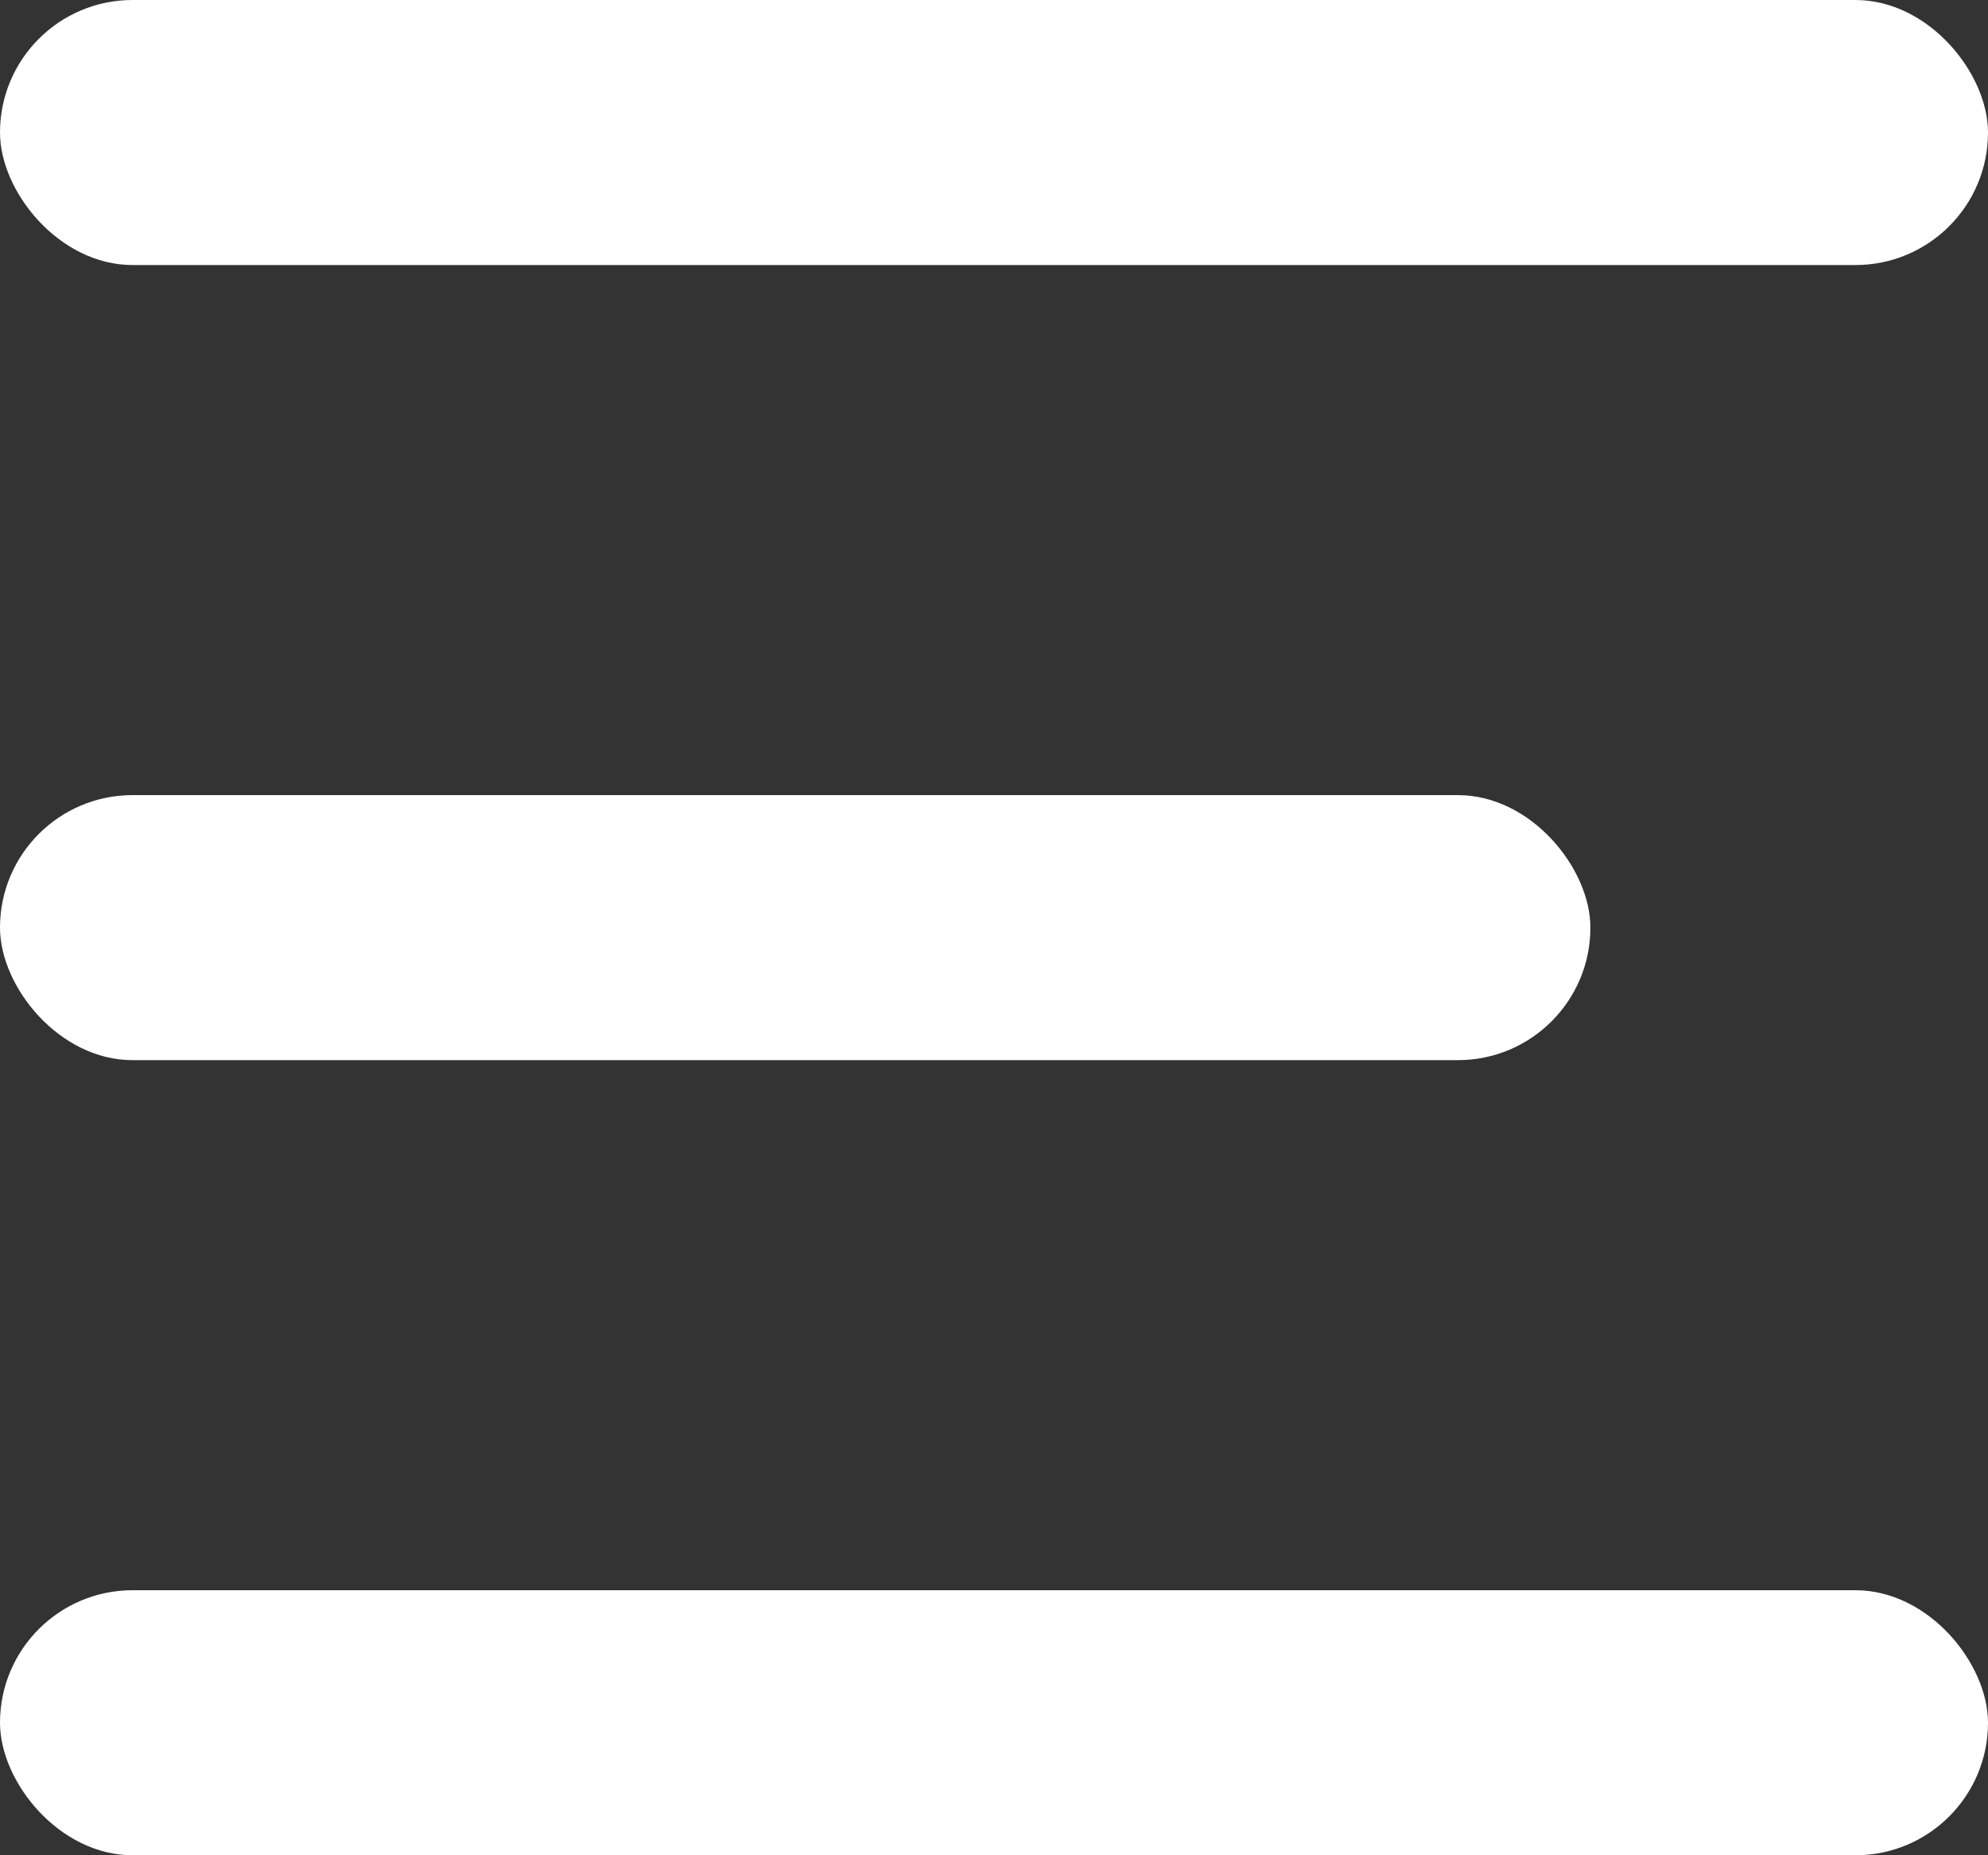 
<svg width="30px" height="28px" viewBox="0 0 30 28" version="1.1" xmlns="http://www.w3.org/2000/svg" xmlns:xlink="http://www.w3.org/1999/xlink">
    <rect x="0" y="0" width="30" height="28" fill="#333333" stroke="none"/>
    <g id="website-personal" stroke="none" stroke-width="1" fill="none" fill-rule="evenodd">
        <g id="Artboard-Copy" transform="translate(-1209, -47)" fill="#FFFFFF">
            <g id="Group" transform="translate(1209, 47)">
                <g id="icon_hamburger">
                    <rect id="Rectangle-21" x="0" y="0" width="30" height="4" rx="2"></rect>
                    <rect id="Rectangle-21-Copy" x="0" y="24" width="30" height="4" rx="2"></rect>
                    <rect id="Rectangle-21" x="0" y="12" width="24" height="4" rx="2"></rect>
                </g>
            </g>
        </g>
    </g>
</svg>